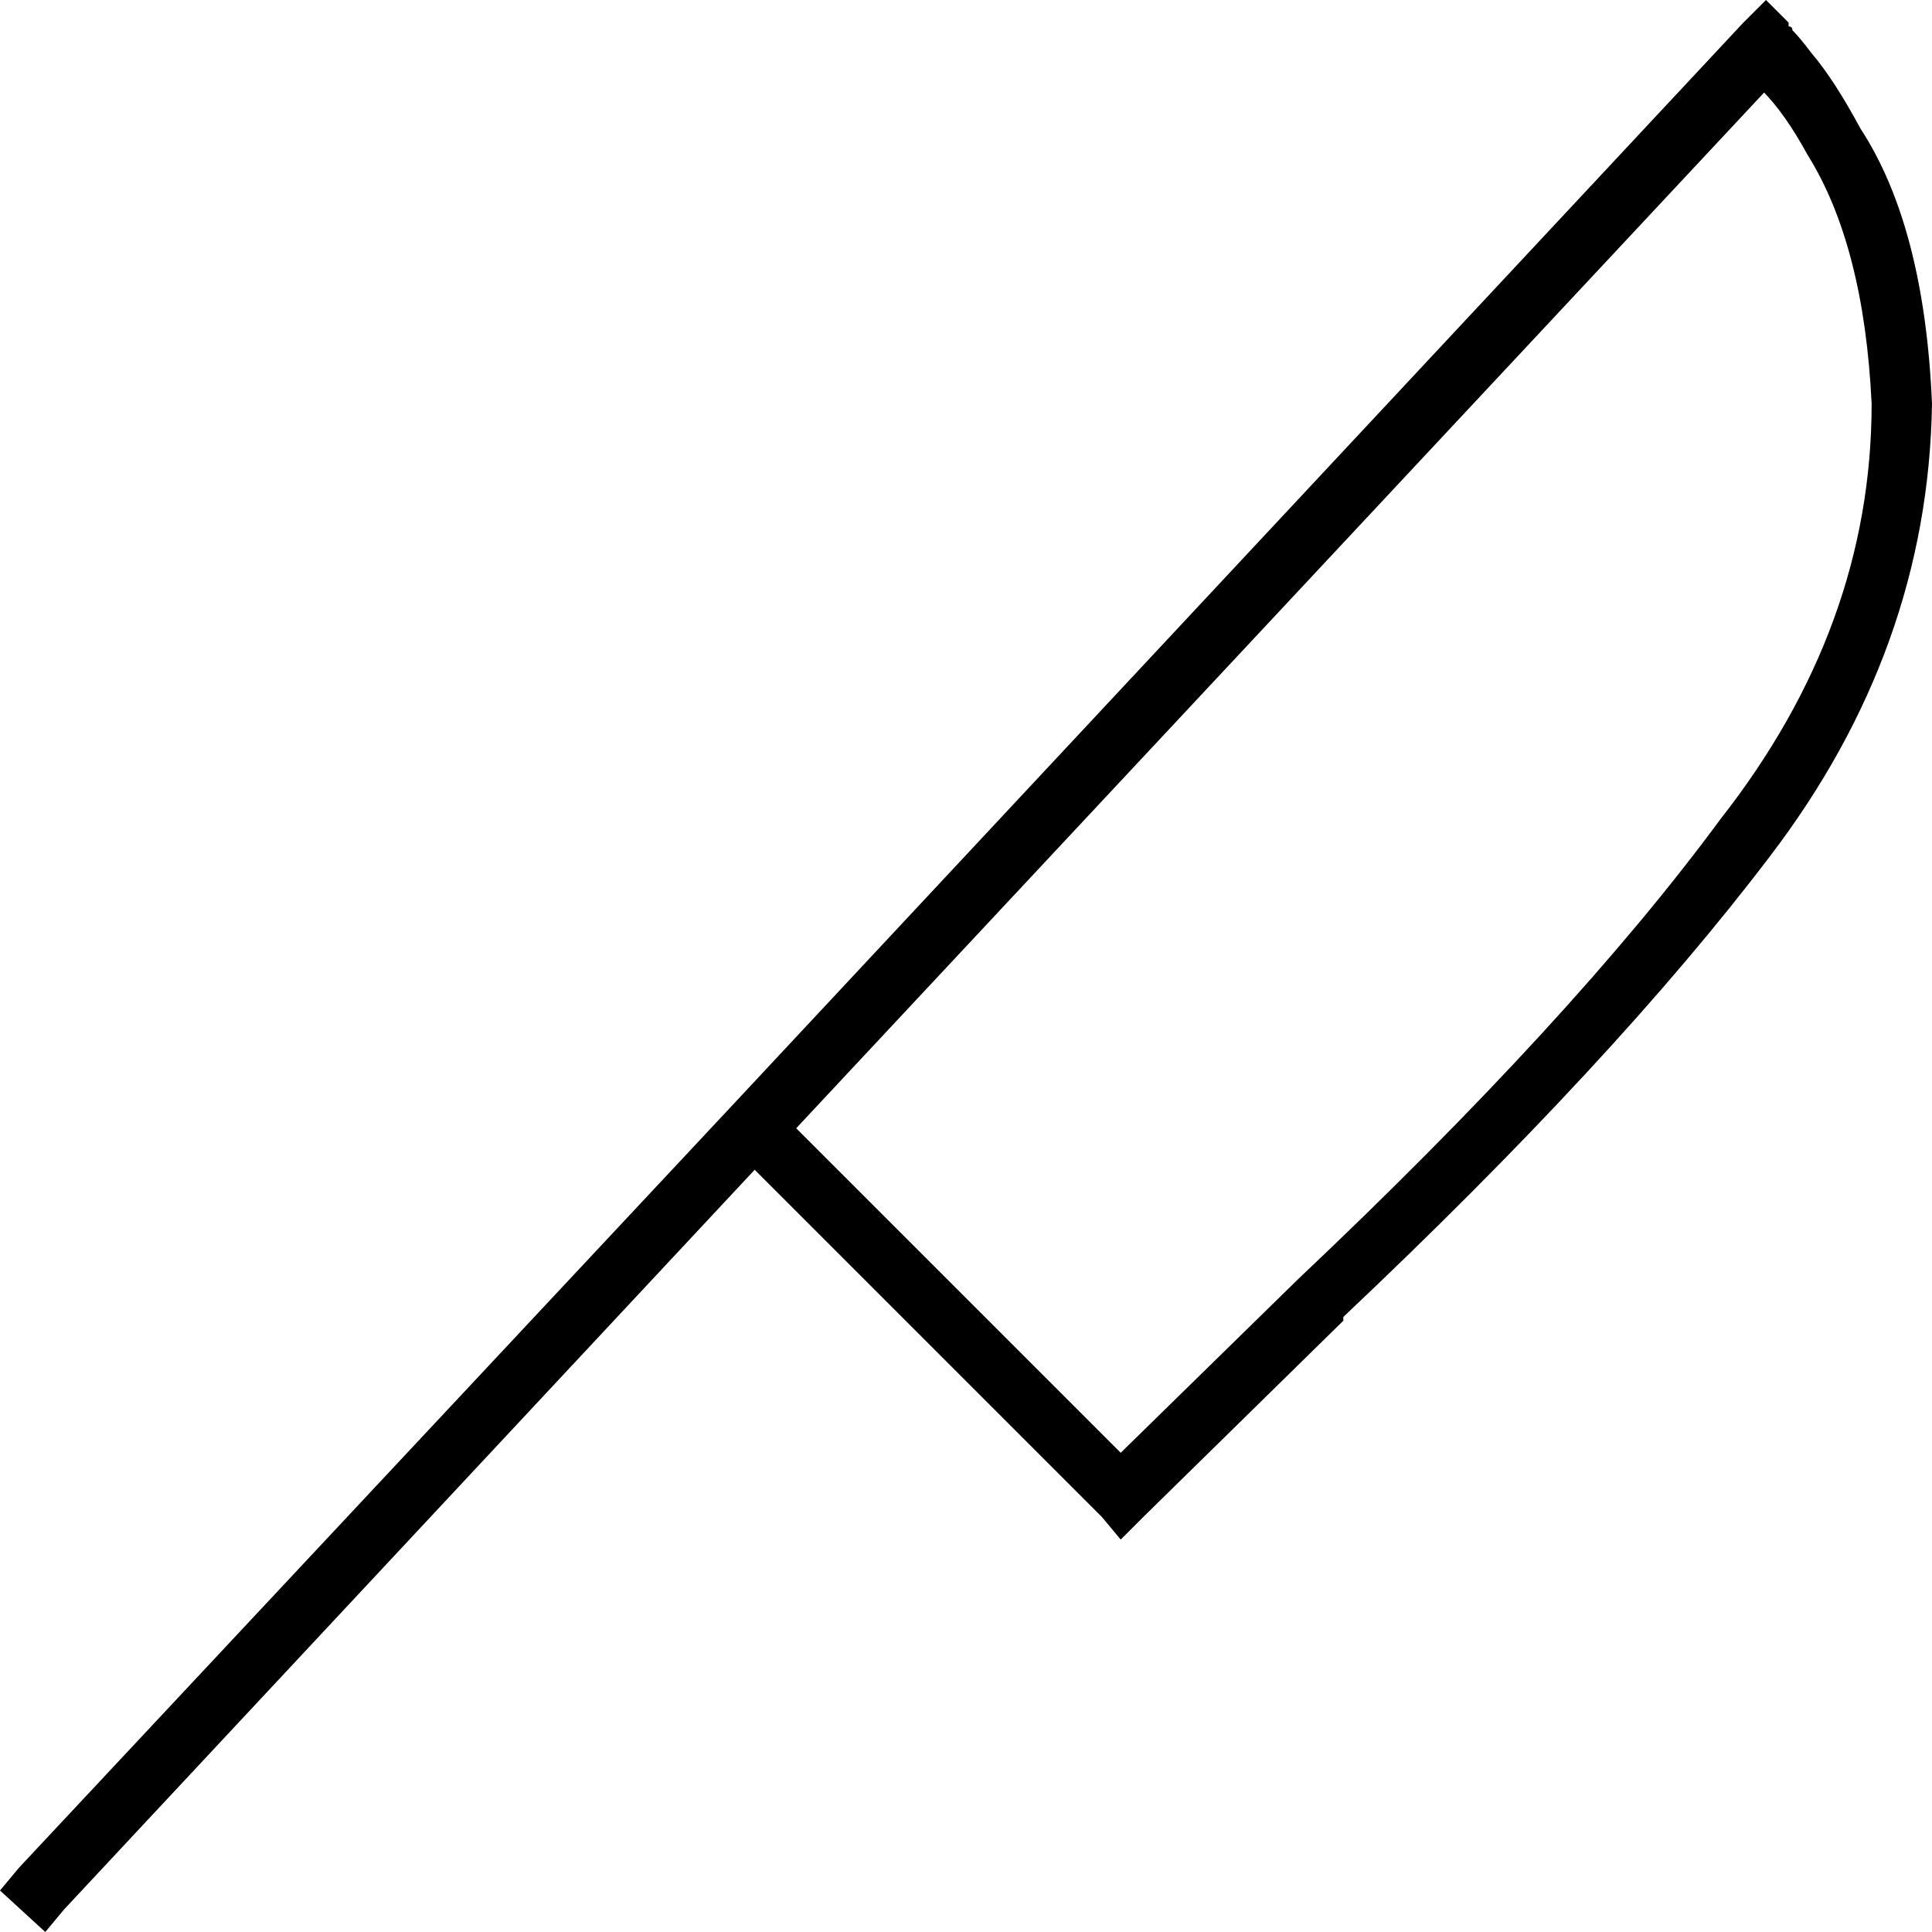 <svg xmlns="http://www.w3.org/2000/svg" viewBox="0 0 512 512">
  <path d="M 474 6 L 468 12 L 474 6 L 468 12 Q 475 5 474 6 Q 474 6 474 6 Q 474 6 474 6 Q 474 6 474 6 L 474 6 L 474 6 L 474 7 L 474 7 Q 474 7 474 7 Q 475 7 475 8 Q 477 10 480 14 Q 486 21 493 34 Q 510 60 512 107 Q 511 172 469 227 Q 428 281 356 349 Q 356 349 356 350 Q 356 350 356 350 Q 356 350 356 350 L 303 402 L 303 402 L 297 408 L 297 408 L 292 402 L 292 402 L 200 310 L 200 310 L 17 506 L 17 506 L 12 512 L 12 512 L 0 501 L 0 501 L 5 495 L 5 495 L 194 293 L 194 293 Q 194 293 194 293 L 462 6 L 462 6 L 468 0 L 468 0 L 474 6 L 474 6 Z M 468 24 L 211 299 L 468 24 L 211 299 L 297 385 L 297 385 L 344 339 L 344 339 Q 344 339 344 339 Q 417 270 456 217 Q 496 166 496 107 Q 494 65 479 41 Q 473 30 467 24 L 468 24 Z" />
</svg>